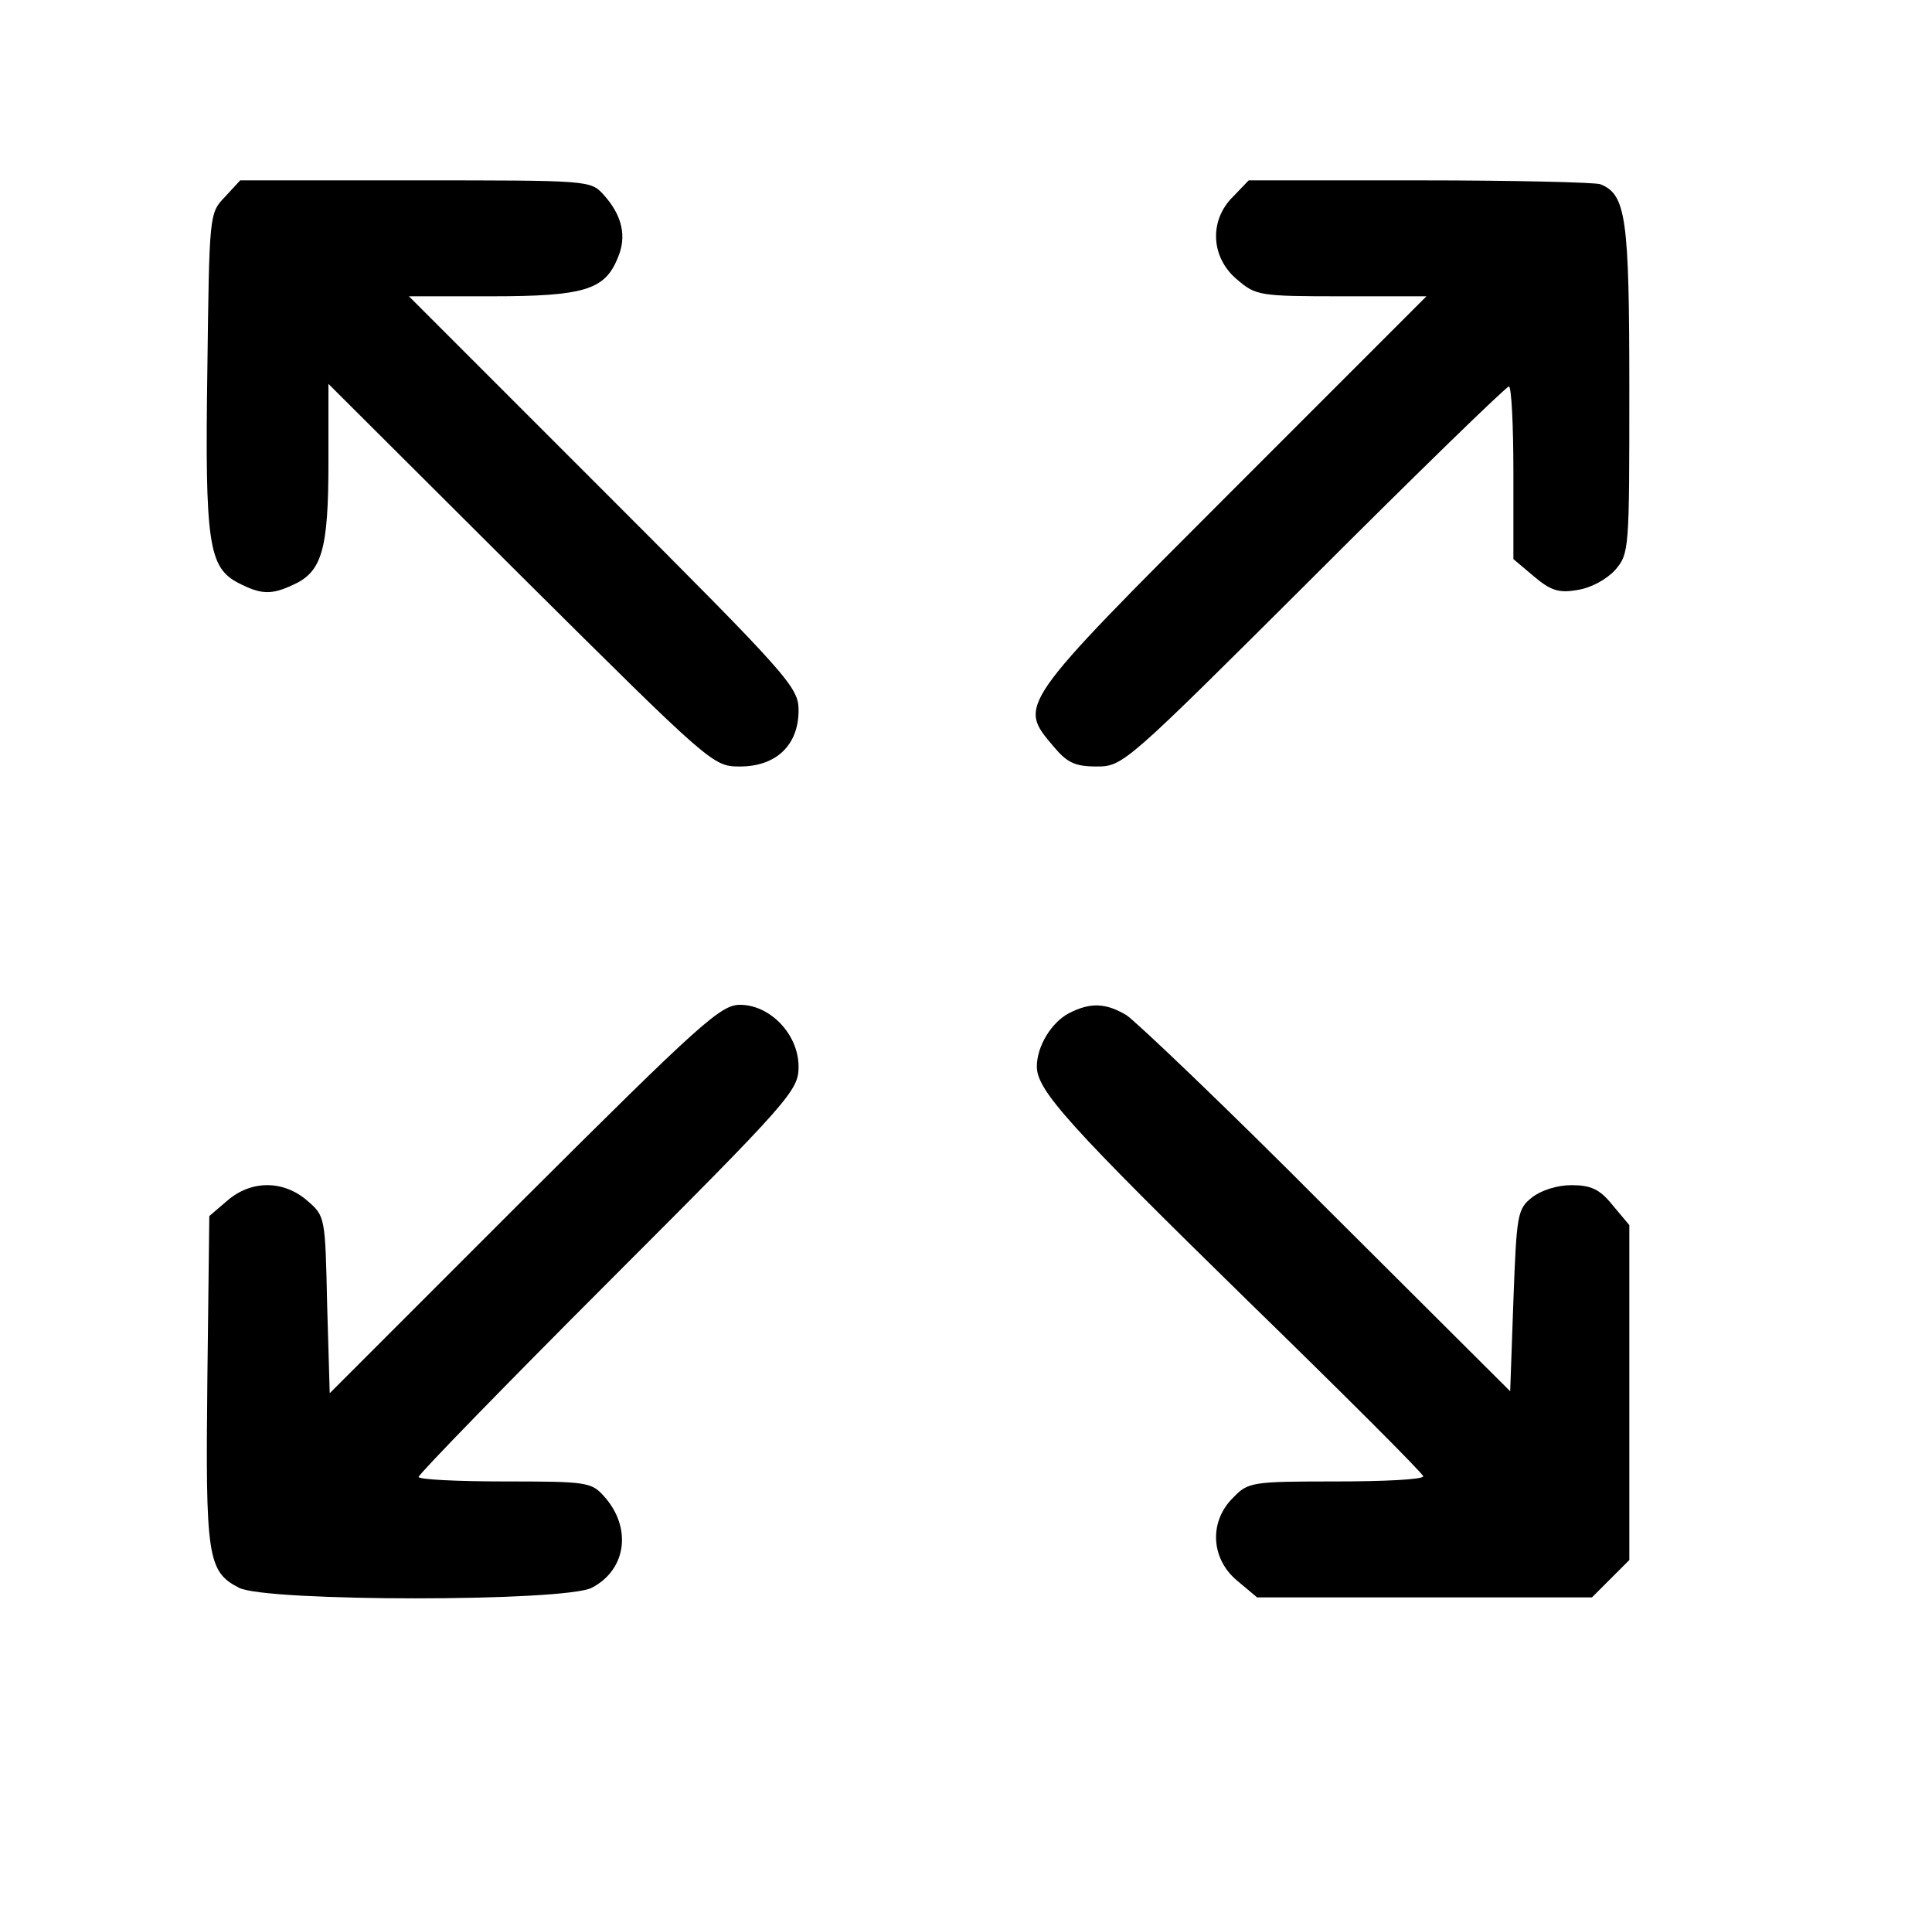 <?xml version="1.0" standalone="no"?>
<!DOCTYPE svg PUBLIC "-//W3C//DTD SVG 20010904//EN"
 "http://www.w3.org/TR/2001/REC-SVG-20010904/DTD/svg10.dtd">
<svg version="1.0" xmlns="http://www.w3.org/2000/svg"
 width="300pt" height="297pt" viewBox="0 0 300 297"
 preserveAspectRatio="xMidYMid meet">
<g transform="translate(0,297) scale(0.1,-0.1)"
fill="#000000" stroke="none">
<path d="M349 2664 c-24 -25 -24 -27 -27 -267 -4 -271 2 -308 48 -332 35 -18
51 -19 85 -3 45 20 55 55 55 190 l0 122 298 -297 c297 -295 299 -297 341 -297
56 0 91 33 91 87 0 36 -13 51 -302 340 l-303 303 128 0 c144 0 176 10 196 59
15 34 7 67 -22 99 -20 22 -23 22 -292 22 l-272 0 -24 -26z"/>
<path d="M1915 2665 c-38 -37 -35 -95 6 -129 29 -25 35 -26 162 -26 l132 0
-303 -303 c-334 -334 -331 -331 -276 -396 21 -25 33 -31 67 -31 41 0 45 4 337
295 162 162 299 295 303 295 4 0 7 -60 7 -134 l0 -134 32 -27 c26 -22 39 -26
67 -21 21 3 45 16 59 31 22 26 22 31 22 281 0 266 -5 302 -45 318 -9 3 -136 6
-281 6 l-265 0 -24 -25z"/>
<path d="M814 1109 l-302 -302 -4 137 c-3 137 -3 138 -31 162 -37 32 -87 32
-124 0 l-28 -24 -3 -253 c-3 -275 0 -299 49 -324 41 -22 507 -22 548 0 54 28
63 94 18 143 -19 21 -28 22 -154 22 -73 0 -133 3 -133 7 0 4 133 141 295 303
283 283 295 297 295 334 0 50 -44 96 -91 96 -30 0 -62 -29 -335 -301z"/>
<path d="M1660 1397 c-27 -14 -50 -51 -50 -83 0 -37 51 -93 328 -364 150 -146
272 -268 272 -272 0 -5 -61 -8 -135 -8 -131 0 -137 -1 -160 -25 -38 -37 -35
-95 6 -129 l31 -26 260 0 260 0 29 29 29 29 0 260 0 260 -26 31 c-20 25 -34
31 -64 31 -22 0 -47 -8 -61 -19 -23 -18 -24 -27 -29 -160 l-5 -141 -285 284
c-156 157 -297 291 -311 300 -32 19 -56 20 -89 3z"/>
</g>
</svg>
